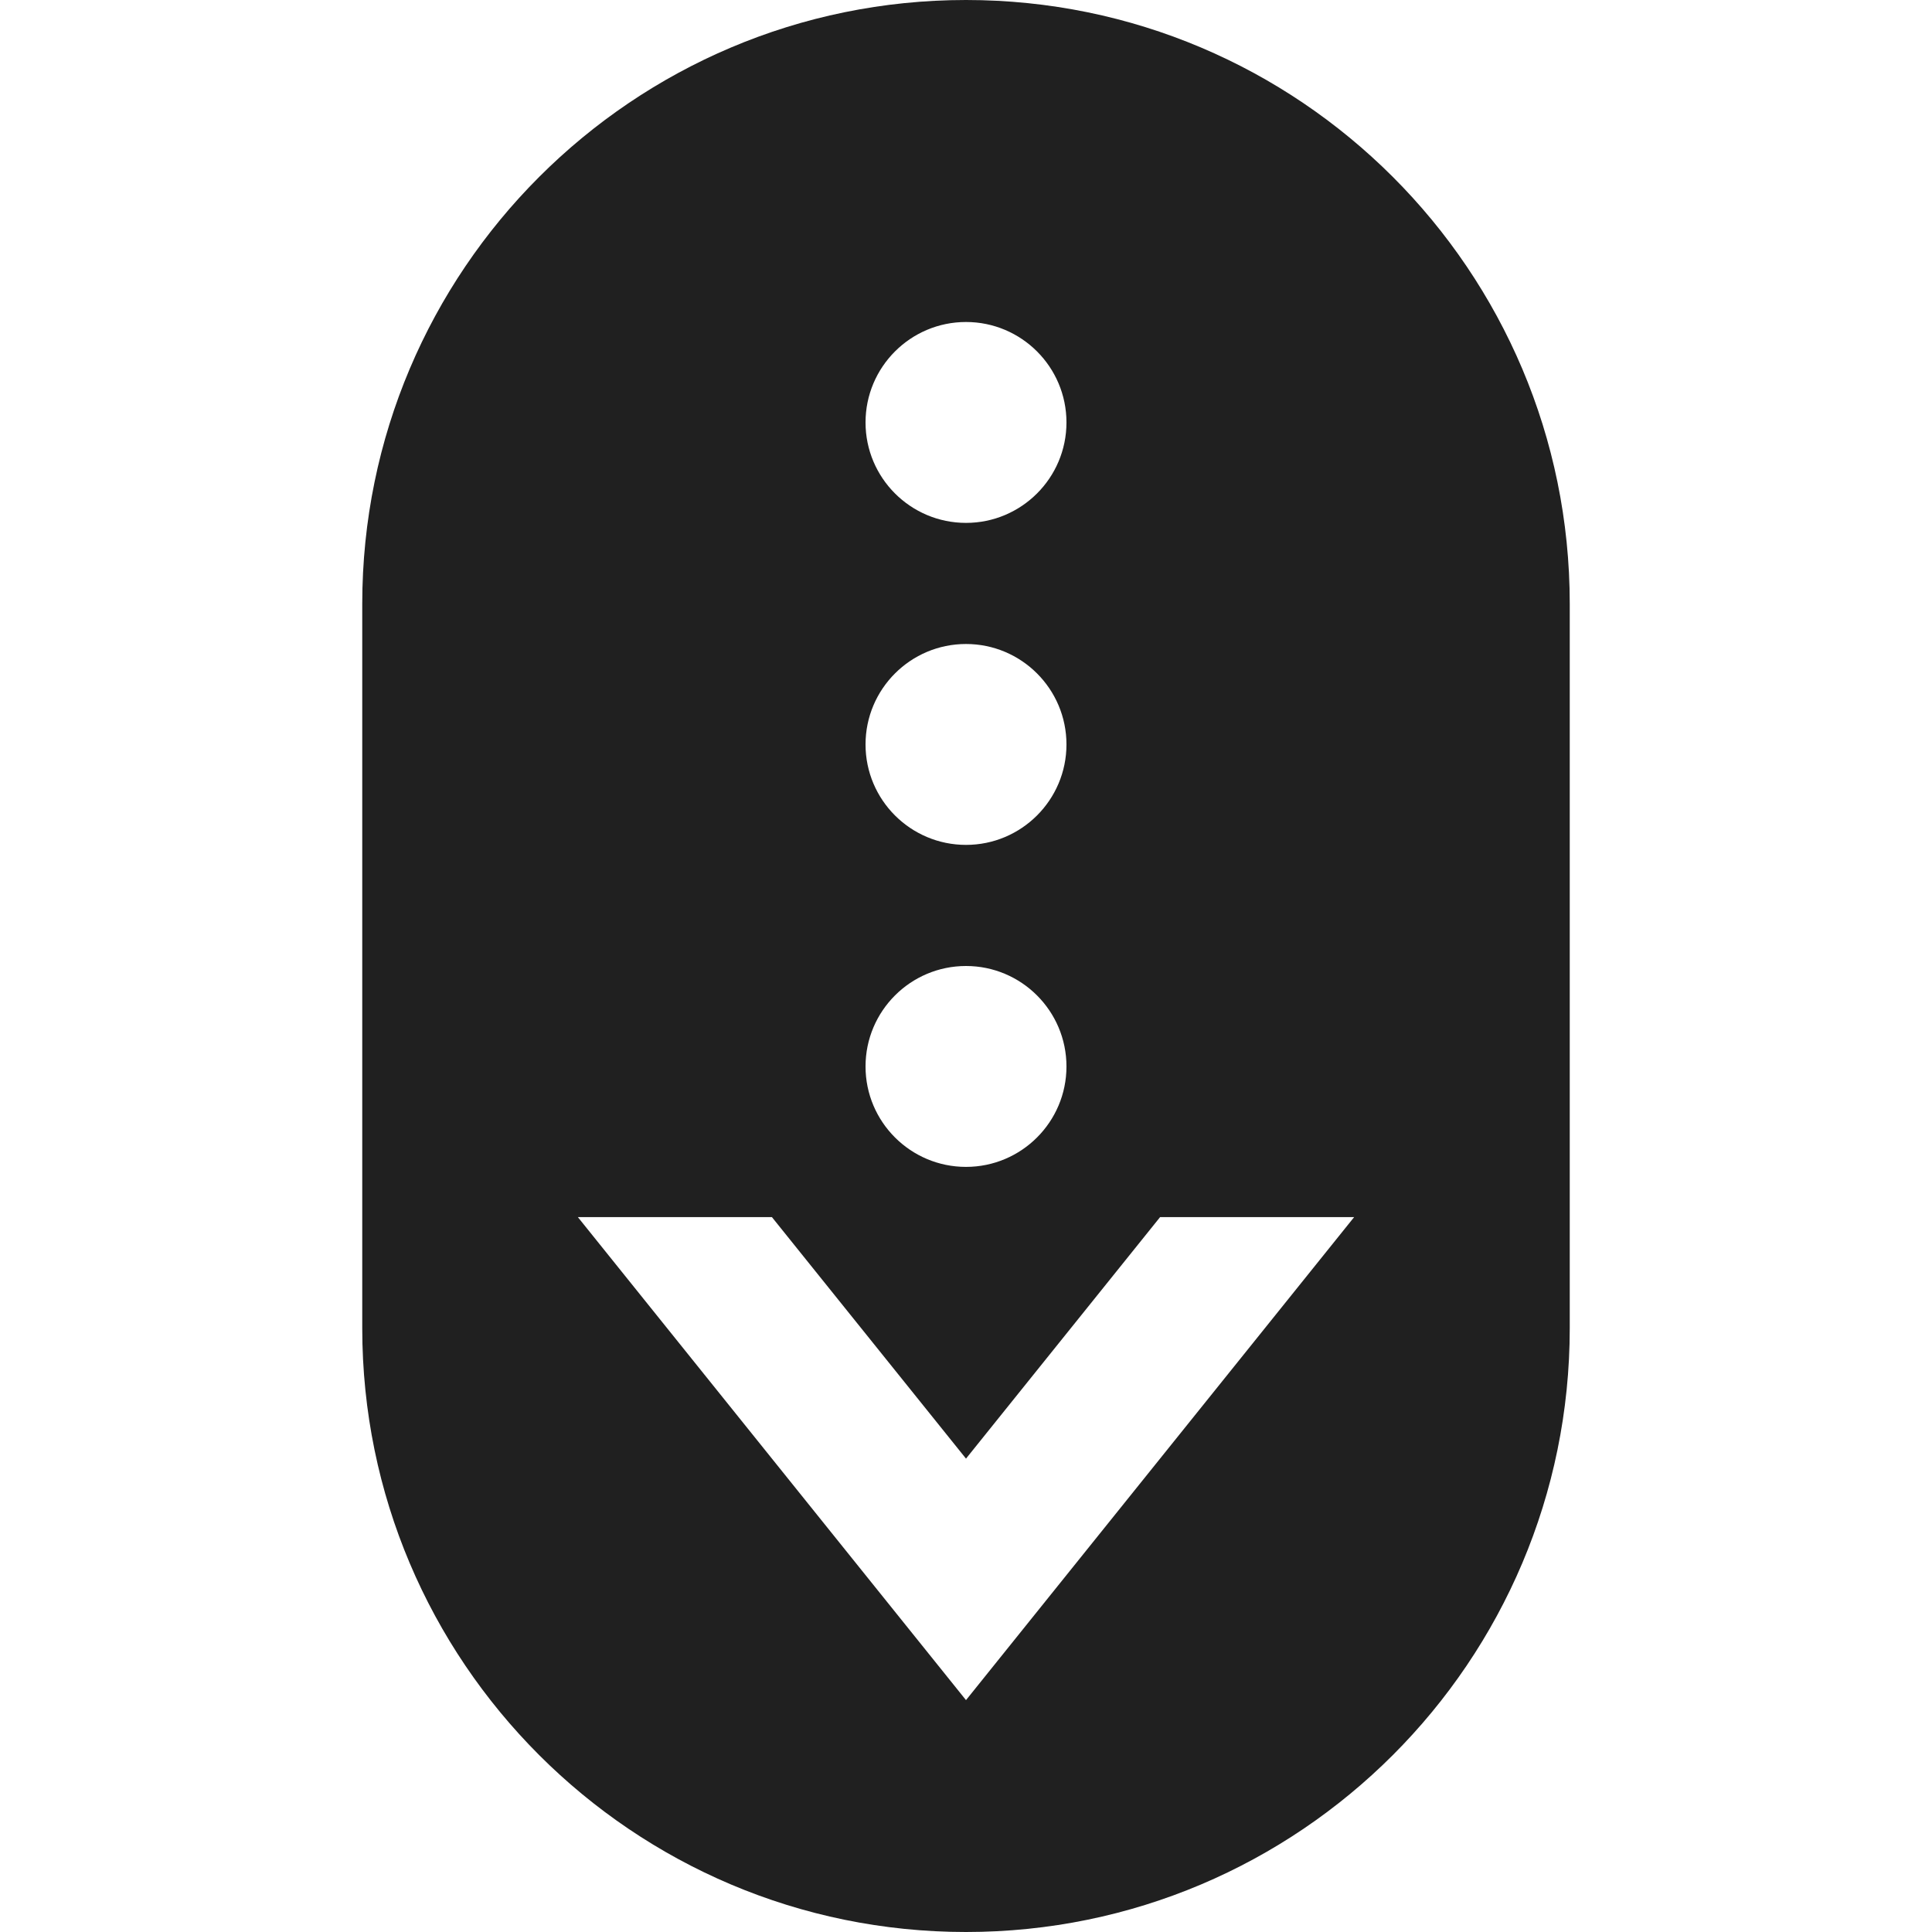 <svg width="48px" height="48px" version="1.1" xmlns="http://www.w3.org/2000/svg">
<path fill="#202020" d="M39,15c0,-8.279 -6.721,-15 -15,-15c-8.279,0 -15,6.721 -15,15l0,18c0,8.279 6.721,15 15,15c8.279,0 15,-6.721 15,-15l0,-18Zm-10.178,15.239l4.821,0l-9.643,12l-9.643,-12l4.821,0l4.822,6l4.822,-6Zm-4.822,-6.239c1.377,-0 2.496,1.118 2.496,2.496c0,1.377 -1.119,2.495 -2.496,2.495c-1.377,-0 -2.496,-1.118 -2.496,-2.495c0,-1.378 1.119,-2.496 2.496,-2.496Zm0,-8c1.377,-0 2.496,1.118 2.496,2.496c0,1.377 -1.119,2.495 -2.496,2.495c-1.377,-0 -2.496,-1.118 -2.496,-2.495c0,-1.378 1.119,-2.496 2.496,-2.496Zm0,-8c1.377,-0 2.496,1.118 2.496,2.496c0,1.377 -1.119,2.495 -2.496,2.495c-1.377,-0 -2.496,-1.118 -2.496,-2.495c0,-1.378 1.119,-2.496 2.496,-2.496Z"/>
</svg>
